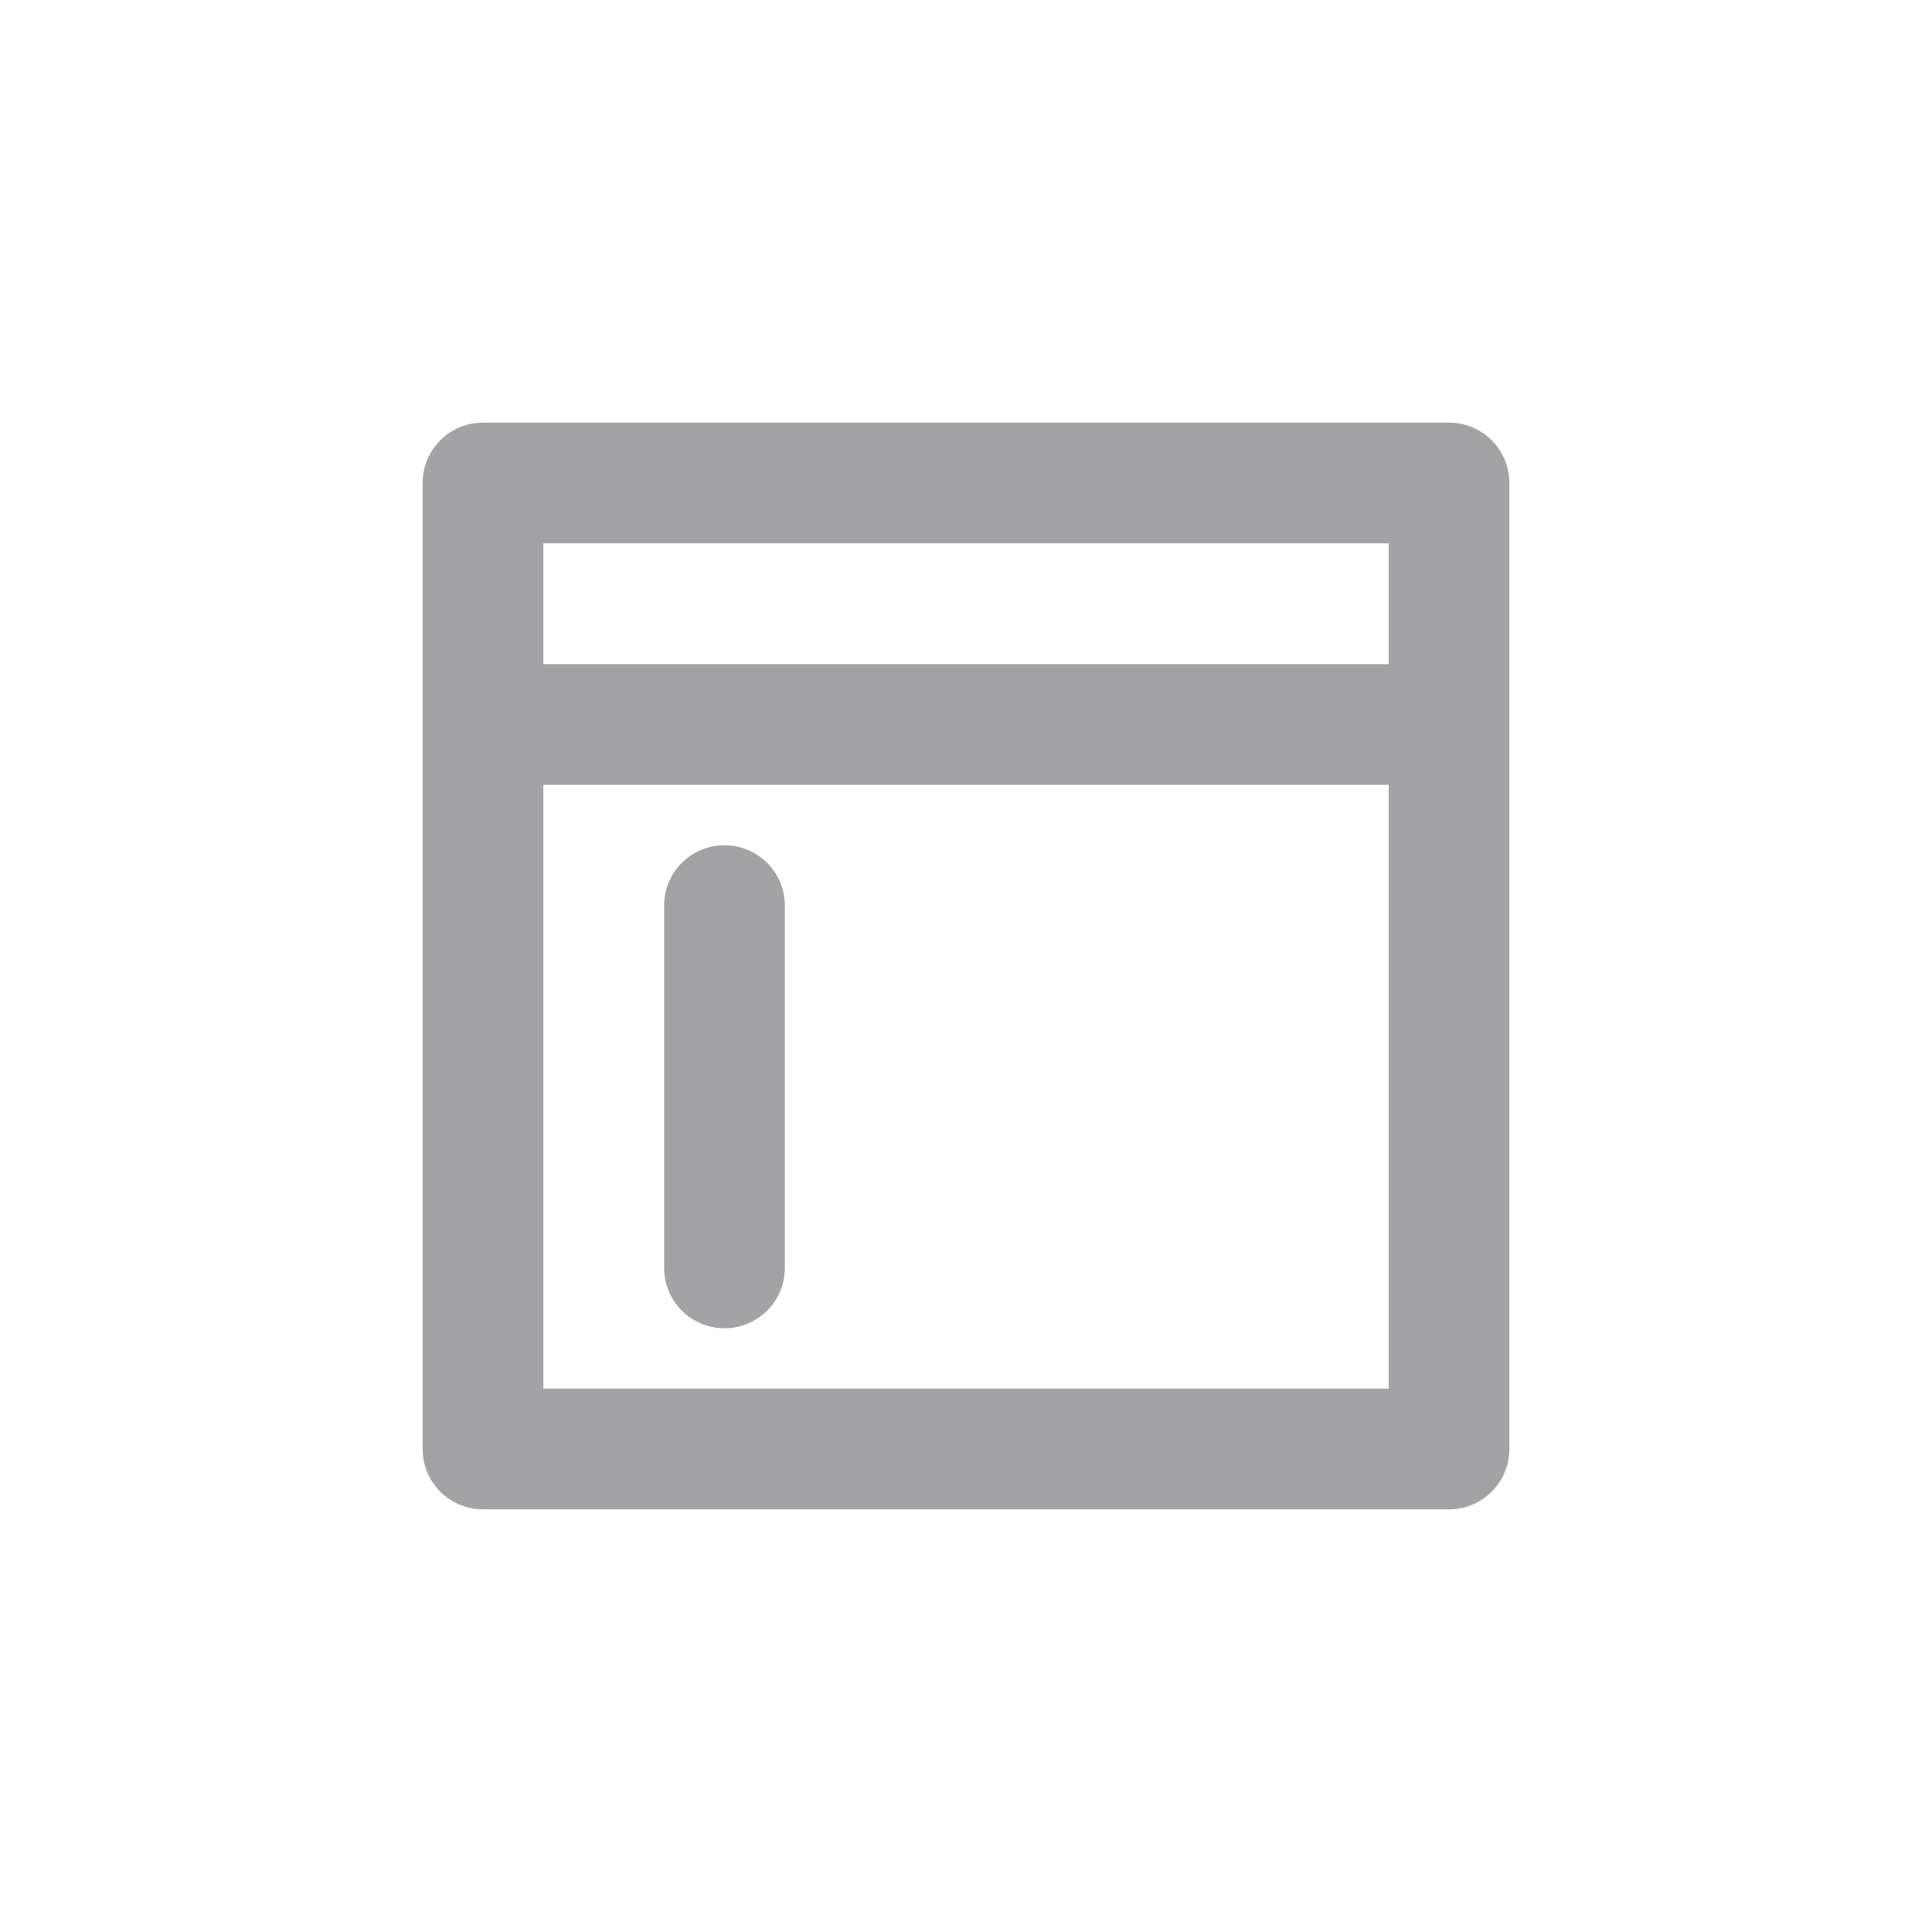 <?xml version="1.0" standalone="no"?><!DOCTYPE svg PUBLIC "-//W3C//DTD SVG 1.1//EN" "http://www.w3.org/Graphics/SVG/1.1/DTD/svg11.dtd"><svg t="1727877353037" class="icon" viewBox="0 0 1024 1024" version="1.1" xmlns="http://www.w3.org/2000/svg" p-id="27861" xmlns:xlink="http://www.w3.org/1999/xlink" width="200" height="200"><path d="M288 416v320h448V416H288z m0-64h448V288H288v64zM256 224h512a32 32 0 0 1 32 32v512a32 32 0 0 1-32 32H256a32 32 0 0 1-32-32V256a32 32 0 0 1 32-32z m128 224a32 32 0 0 1 32 32v192a32 32 0 0 1-64 0v-192a32 32 0 0 1 32-32z" fill="#a3a3a5" p-id="27862"></path></svg>
